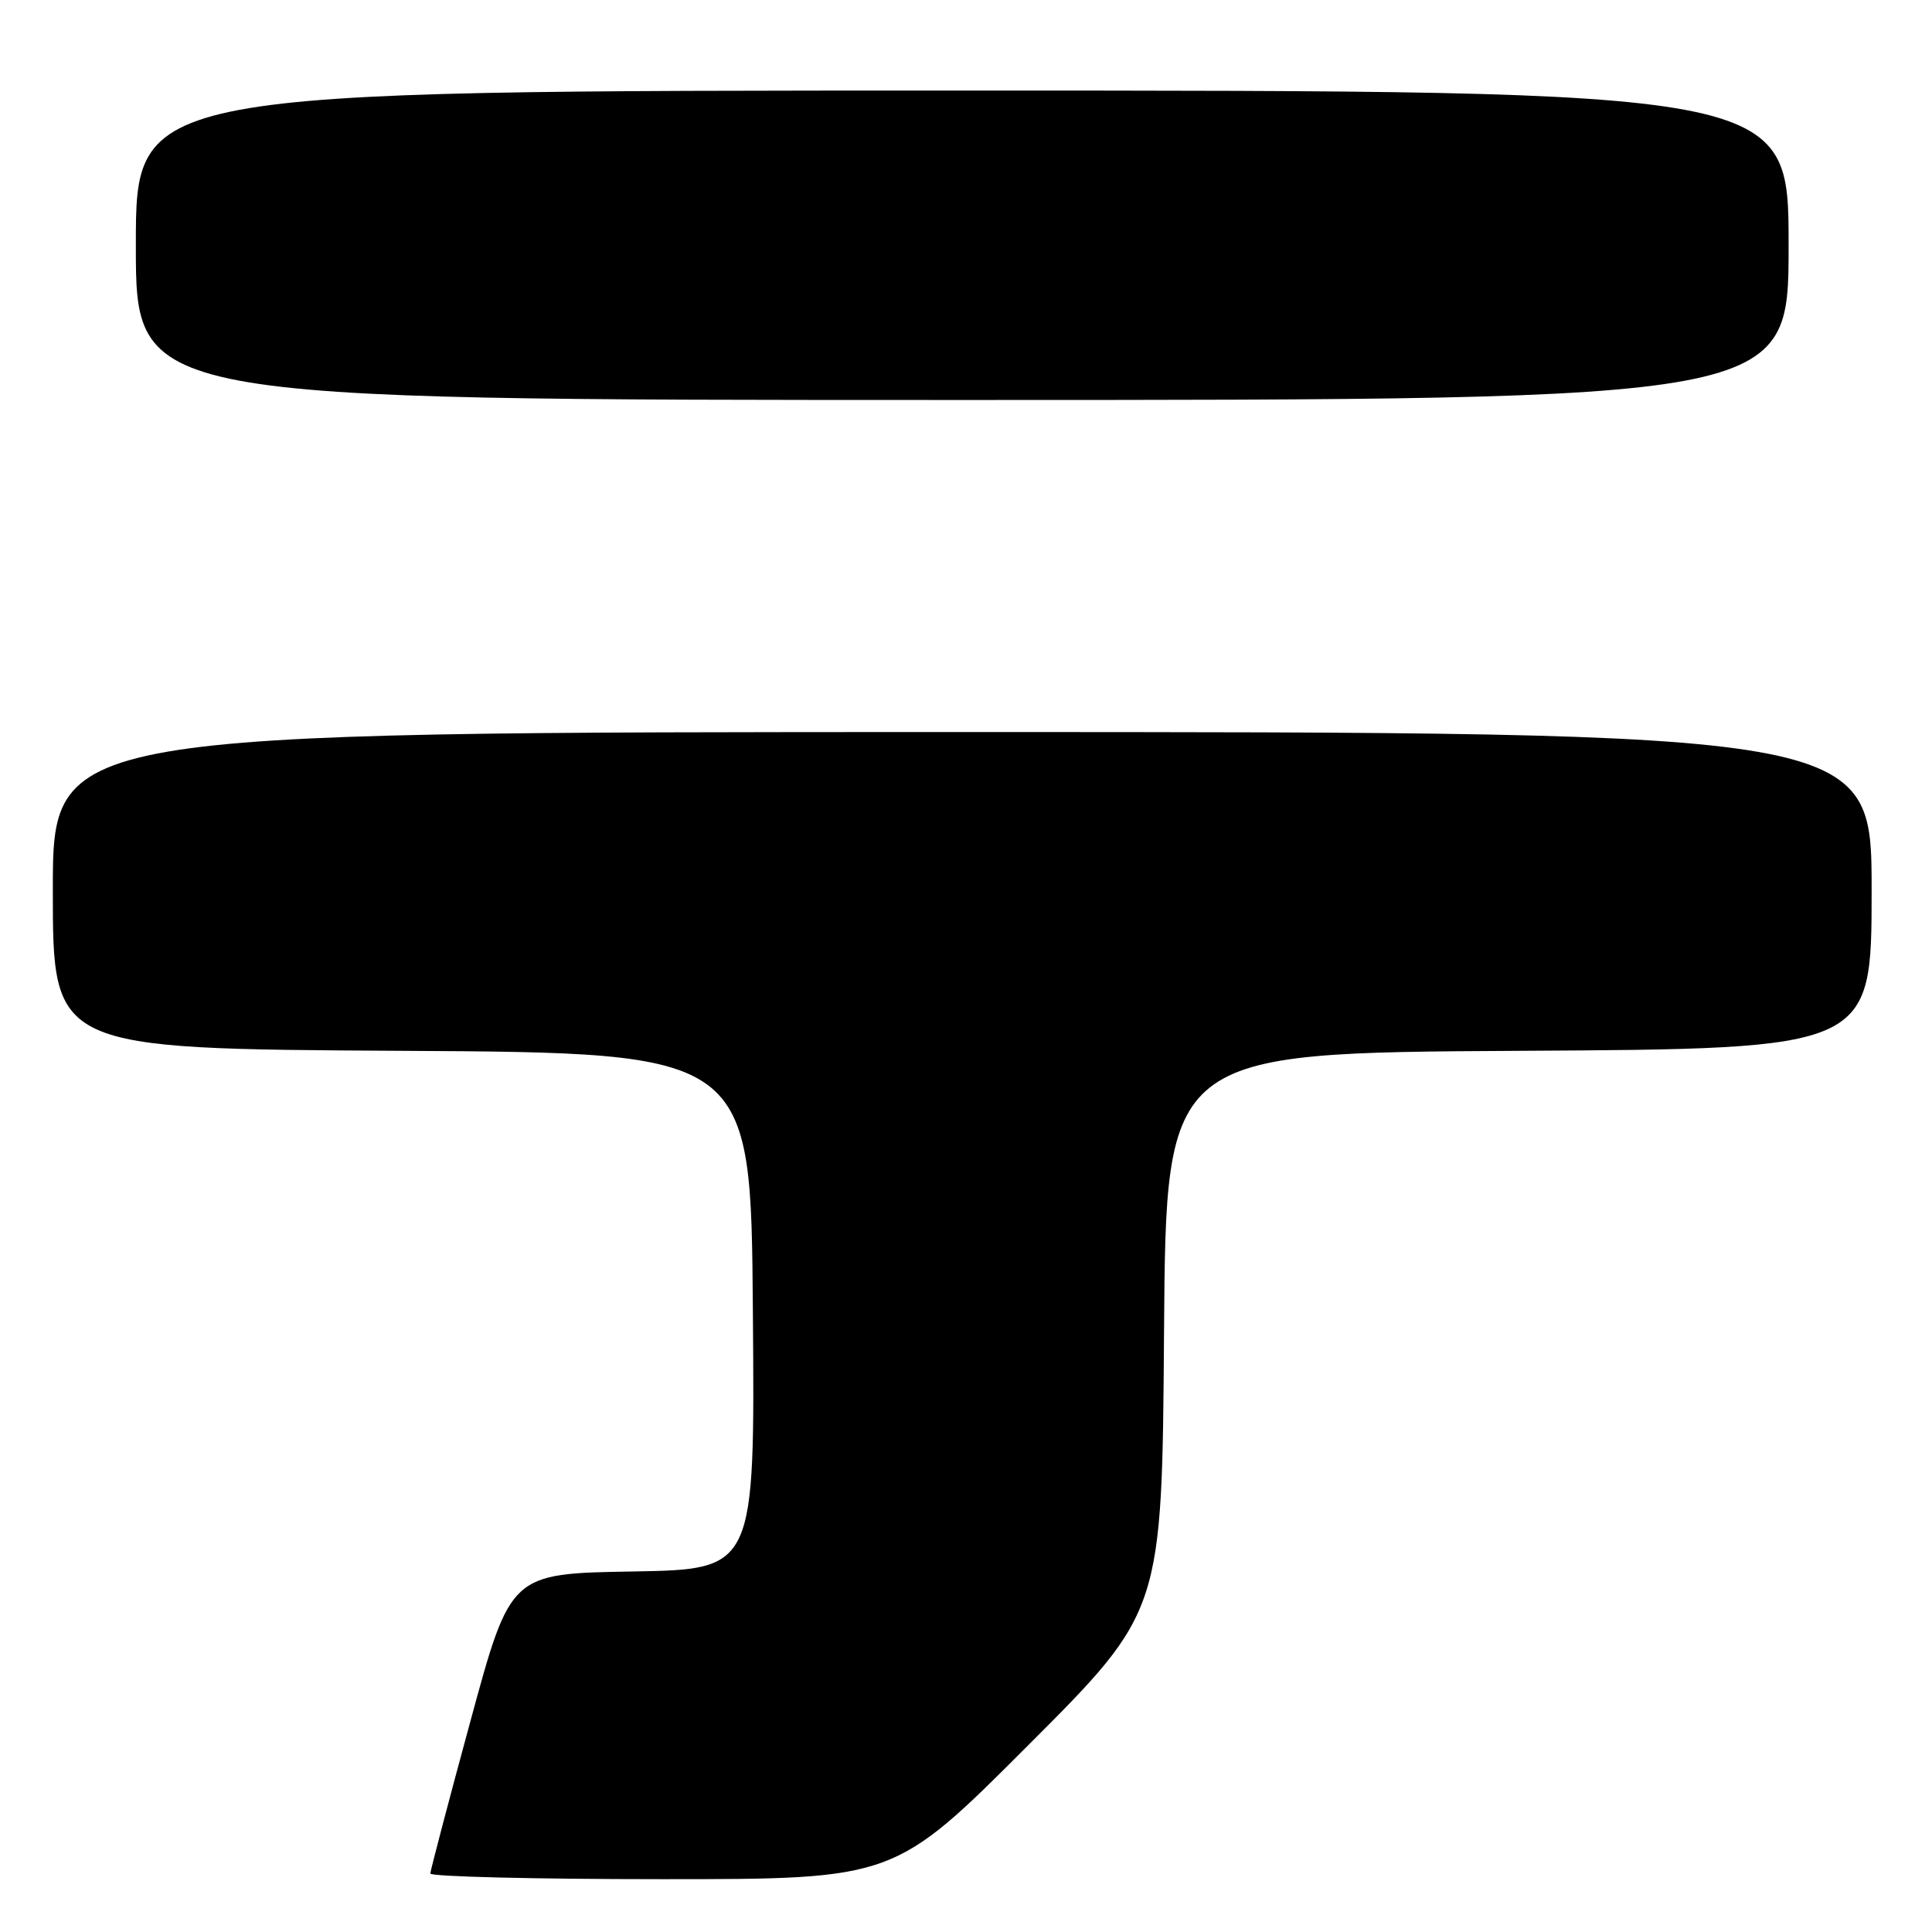 <?xml version="1.0" encoding="UTF-8" standalone="no"?>
<!DOCTYPE svg PUBLIC "-//W3C//DTD SVG 1.1//EN" "http://www.w3.org/Graphics/SVG/1.1/DTD/svg11.dtd" >
<svg xmlns="http://www.w3.org/2000/svg" xmlns:xlink="http://www.w3.org/1999/xlink" version="1.1" viewBox="0 0 256 256">
 <g >
 <path fill="currentColor"
d=" M 136.25 231.25 C 153.98 213.50 153.98 213.50 154.24 176.50 C 154.50 139.50 154.50 139.50 201.25 139.24 C 248.00 138.98 248.00 138.98 248.00 117.99 C 248.00 97.00 248.00 97.00 127.50 97.00 C 7.00 97.00 7.00 97.00 7.00 117.99 C 7.00 138.98 7.00 138.98 53.25 139.24 C 99.50 139.50 99.50 139.50 99.76 173.73 C 100.03 207.95 100.03 207.95 83.84 208.23 C 67.65 208.50 67.65 208.50 62.35 228.00 C 59.43 238.72 57.04 247.84 57.02 248.25 C 57.01 248.66 70.84 249.00 87.76 249.00 C 118.52 249.00 118.52 249.00 136.25 231.25 Z  M 237.00 32.50 C 237.00 12.00 237.00 12.00 127.50 12.00 C 18.00 12.00 18.00 12.00 18.00 32.50 C 18.00 53.00 18.00 53.00 127.50 53.00 C 237.00 53.00 237.00 53.00 237.00 32.50 Z "/>
</g>
</svg>